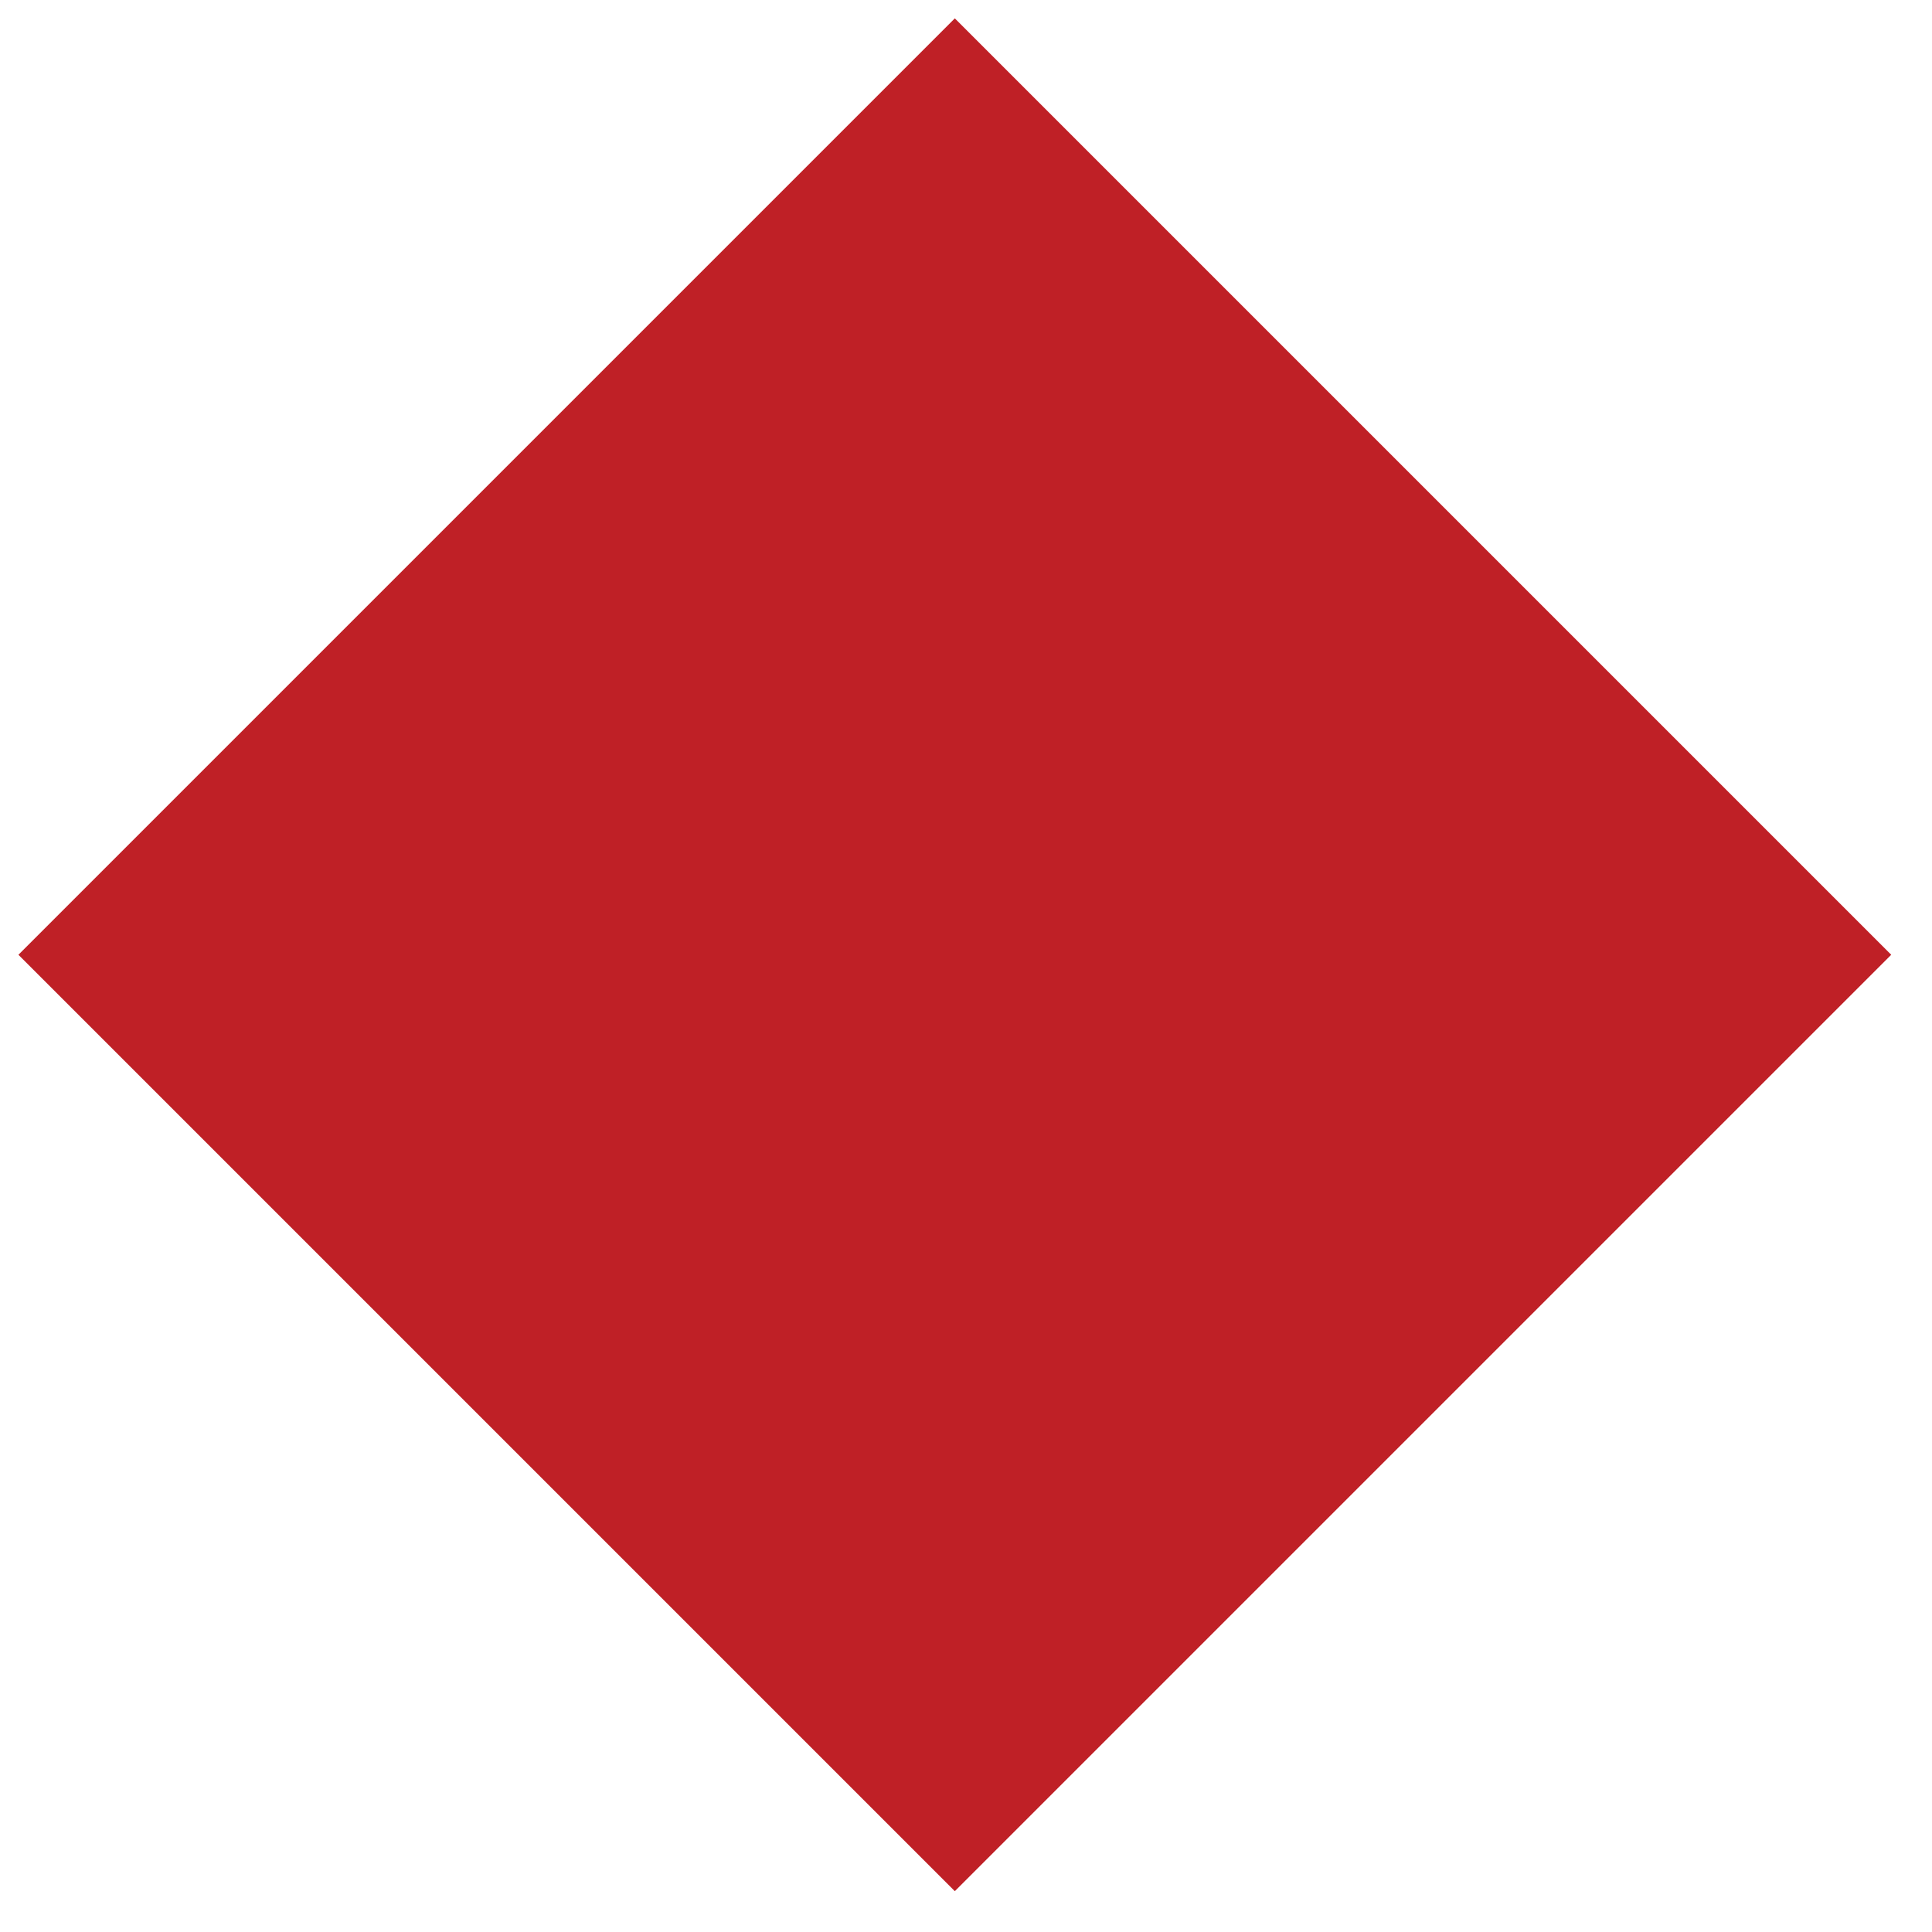 <?xml version="1.0" encoding="UTF-8"?>
<svg id="Layer_1" data-name="Layer 1" xmlns="http://www.w3.org/2000/svg" version="1.1" viewBox="0 0 83.45 83.45">
  <defs>
    <style>
      .cls-1 {
        fill: none;
      }

      .cls-1, .cls-2 {
        stroke-width: 0px;
      }

      .cls-2 {
        fill: #bf2026;
      }
    </style>
  </defs>
  <rect class="cls-2" x="12.64" y="12.64" width="57.2" height="57.2" transform="translate(-17.08 41.24) rotate(-45)"/>
  <line class="cls-1" x1="97.58" y1="41.24" x2="97.73" y2="41.24"/>
</svg>